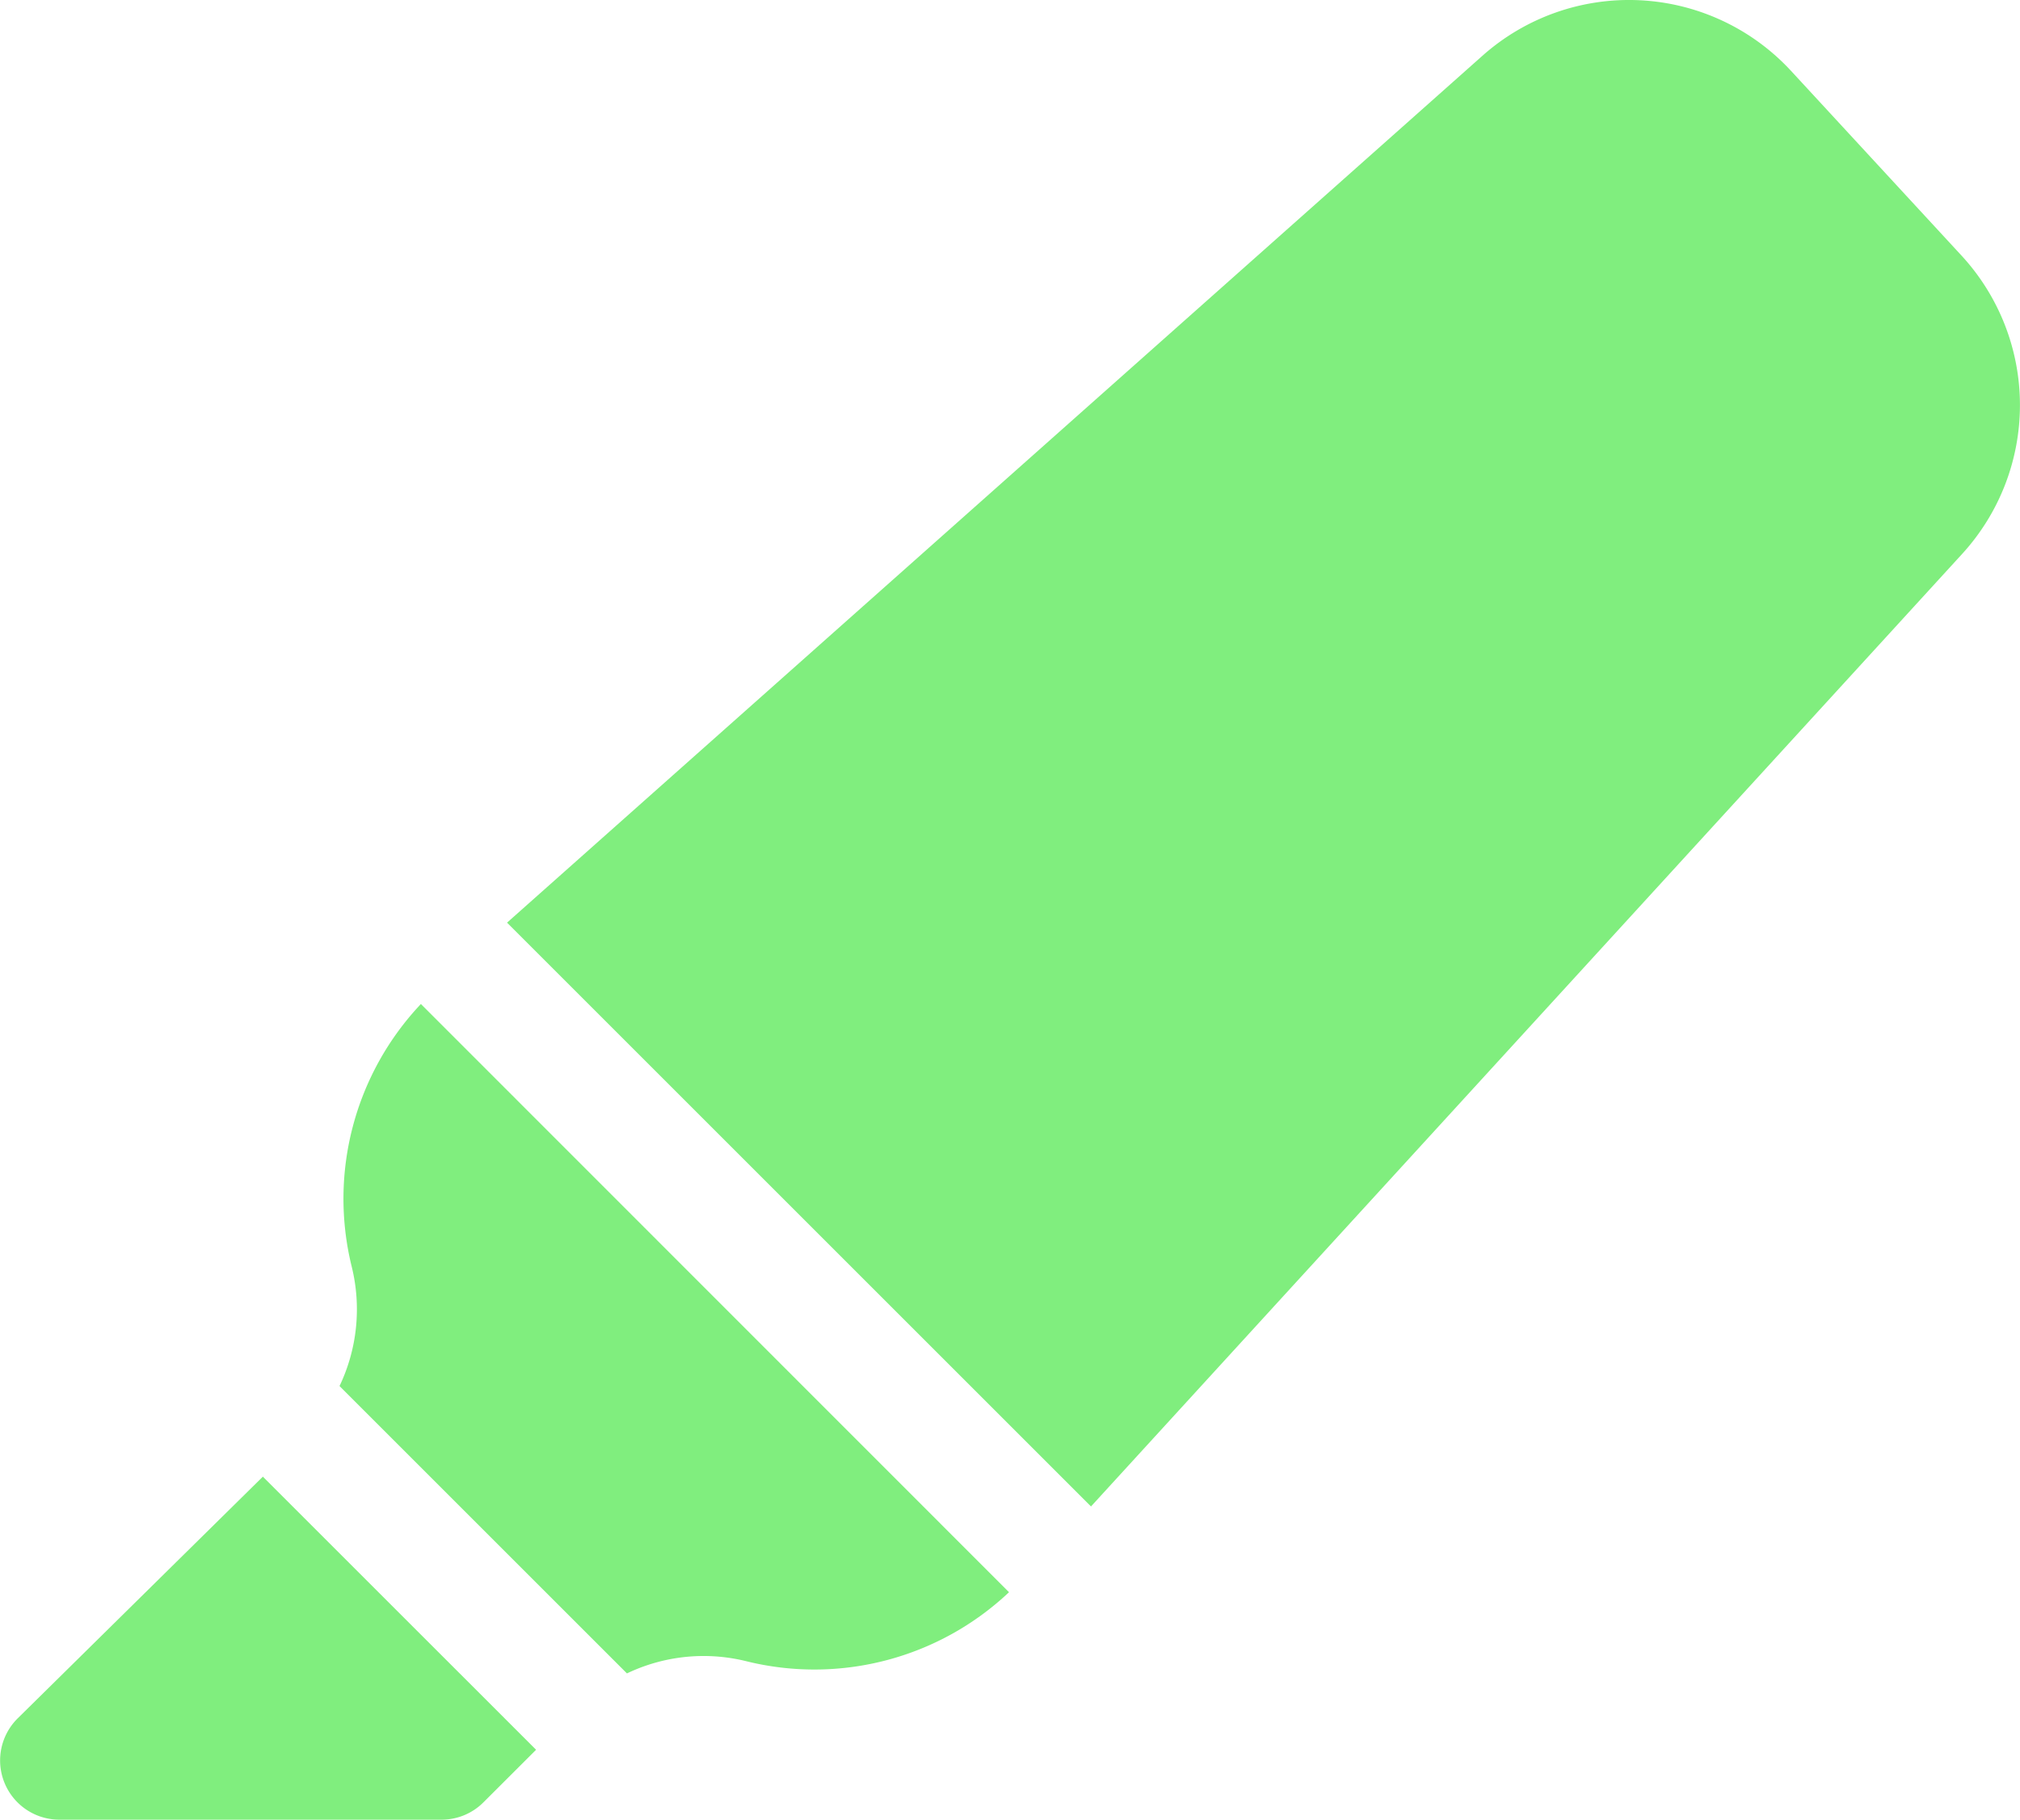 <svg xmlns="http://www.w3.org/2000/svg" width="26.636" height="24" viewBox="0 0 26.636 24">
  <path id="Zvyraznovac-Zelena" d="M23.618.936l2.246,2.434a2.909,2.909,0,0,1,.009,3.936L14.386,19.869l-7.7-7.7L19.547.736a2.908,2.908,0,0,1,4.071.2ZM5.55,13.242a3.741,3.741,0,0,0-.912,3.465,2.35,2.35,0,0,1-.161,1.574l3.79,3.79A2.341,2.341,0,0,1,9.84,21.91,3.738,3.738,0,0,0,13.305,21ZM3.466,19.476.232,22.665A.781.781,0,0,0,.779,24H5.823a.778.778,0,0,0,.551-.228l.695-.694Z" fill="#80ee7e" fill-rule="evenodd"/>
</svg>
